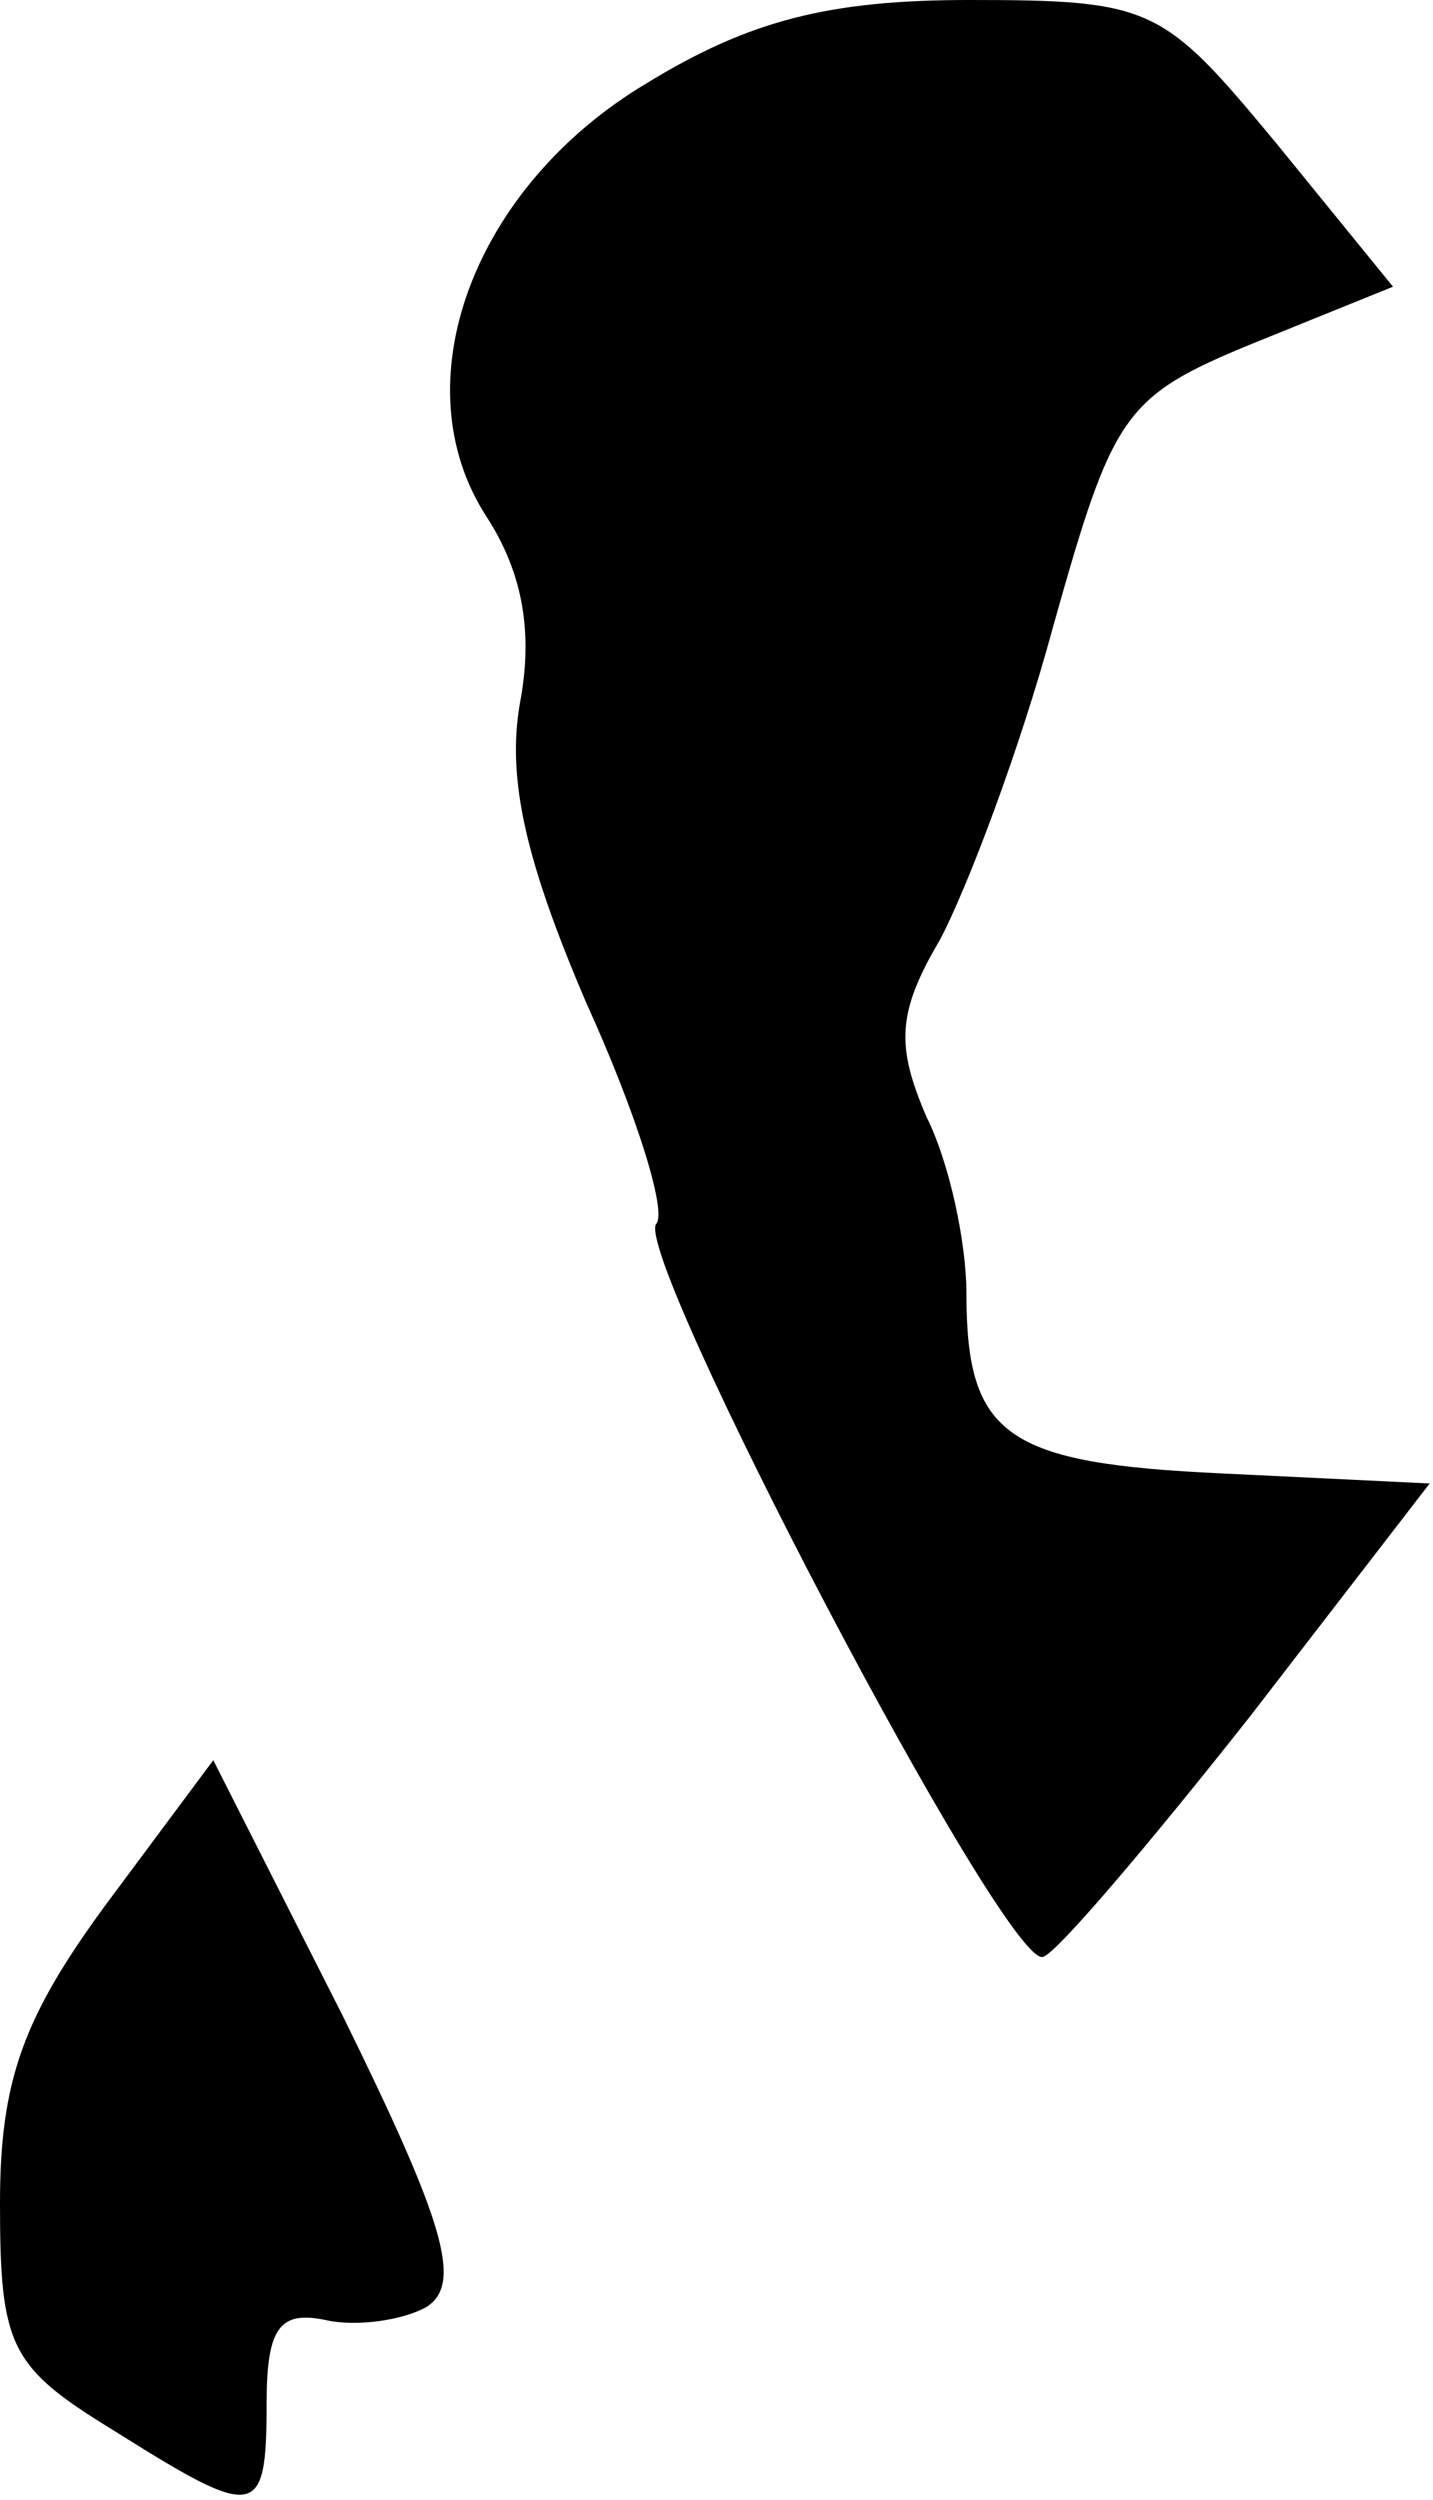 <?xml version="1.0" standalone="no"?>
<!DOCTYPE svg PUBLIC "-//W3C//DTD SVG 20010904//EN"
 "http://www.w3.org/TR/2001/REC-SVG-20010904/DTD/svg10.dtd">
<svg version="1.0" xmlns="http://www.w3.org/2000/svg"
 width="43pt" height="75pt" viewBox="0 0 43 75"
 preserveAspectRatio="xMidYMid meet">
<g transform="translate(0,75) scale(0.1,-0.1)"
fill="#000000" stroke="none">
<path fill="#000000" stroke="none" d="M194 725 c-52 -31 -74 -90 -48 -130 11
-17 14 -35 10 -56 -4 -23 2 -48 20 -90 15 -33 24 -62 21 -66 -8 -8 105 -224
116 -220 4 1 32 34 62 72 l54 70 -62 3 c-65 3 -77 11 -77 54 0 15 -5 39 -12
53 -9 21 -9 31 4 53 8 15 24 57 34 94 18 64 21 69 60 85 l42 17 -35 43 c-34
41 -37 43 -92 43 -42 0 -66 -6 -97 -25z"/>
<path fill="#000000" stroke="none" d="M32 179 c-25 -34 -32 -53 -32 -90 0
-43 3 -49 34 -68 43 -27 46 -27 46 8 0 23 4 28 18 25 9 -2 23 0 30 4 11 7 5
26 -25 87 l-39 77 -32 -43z"/>
</g>
</svg>
